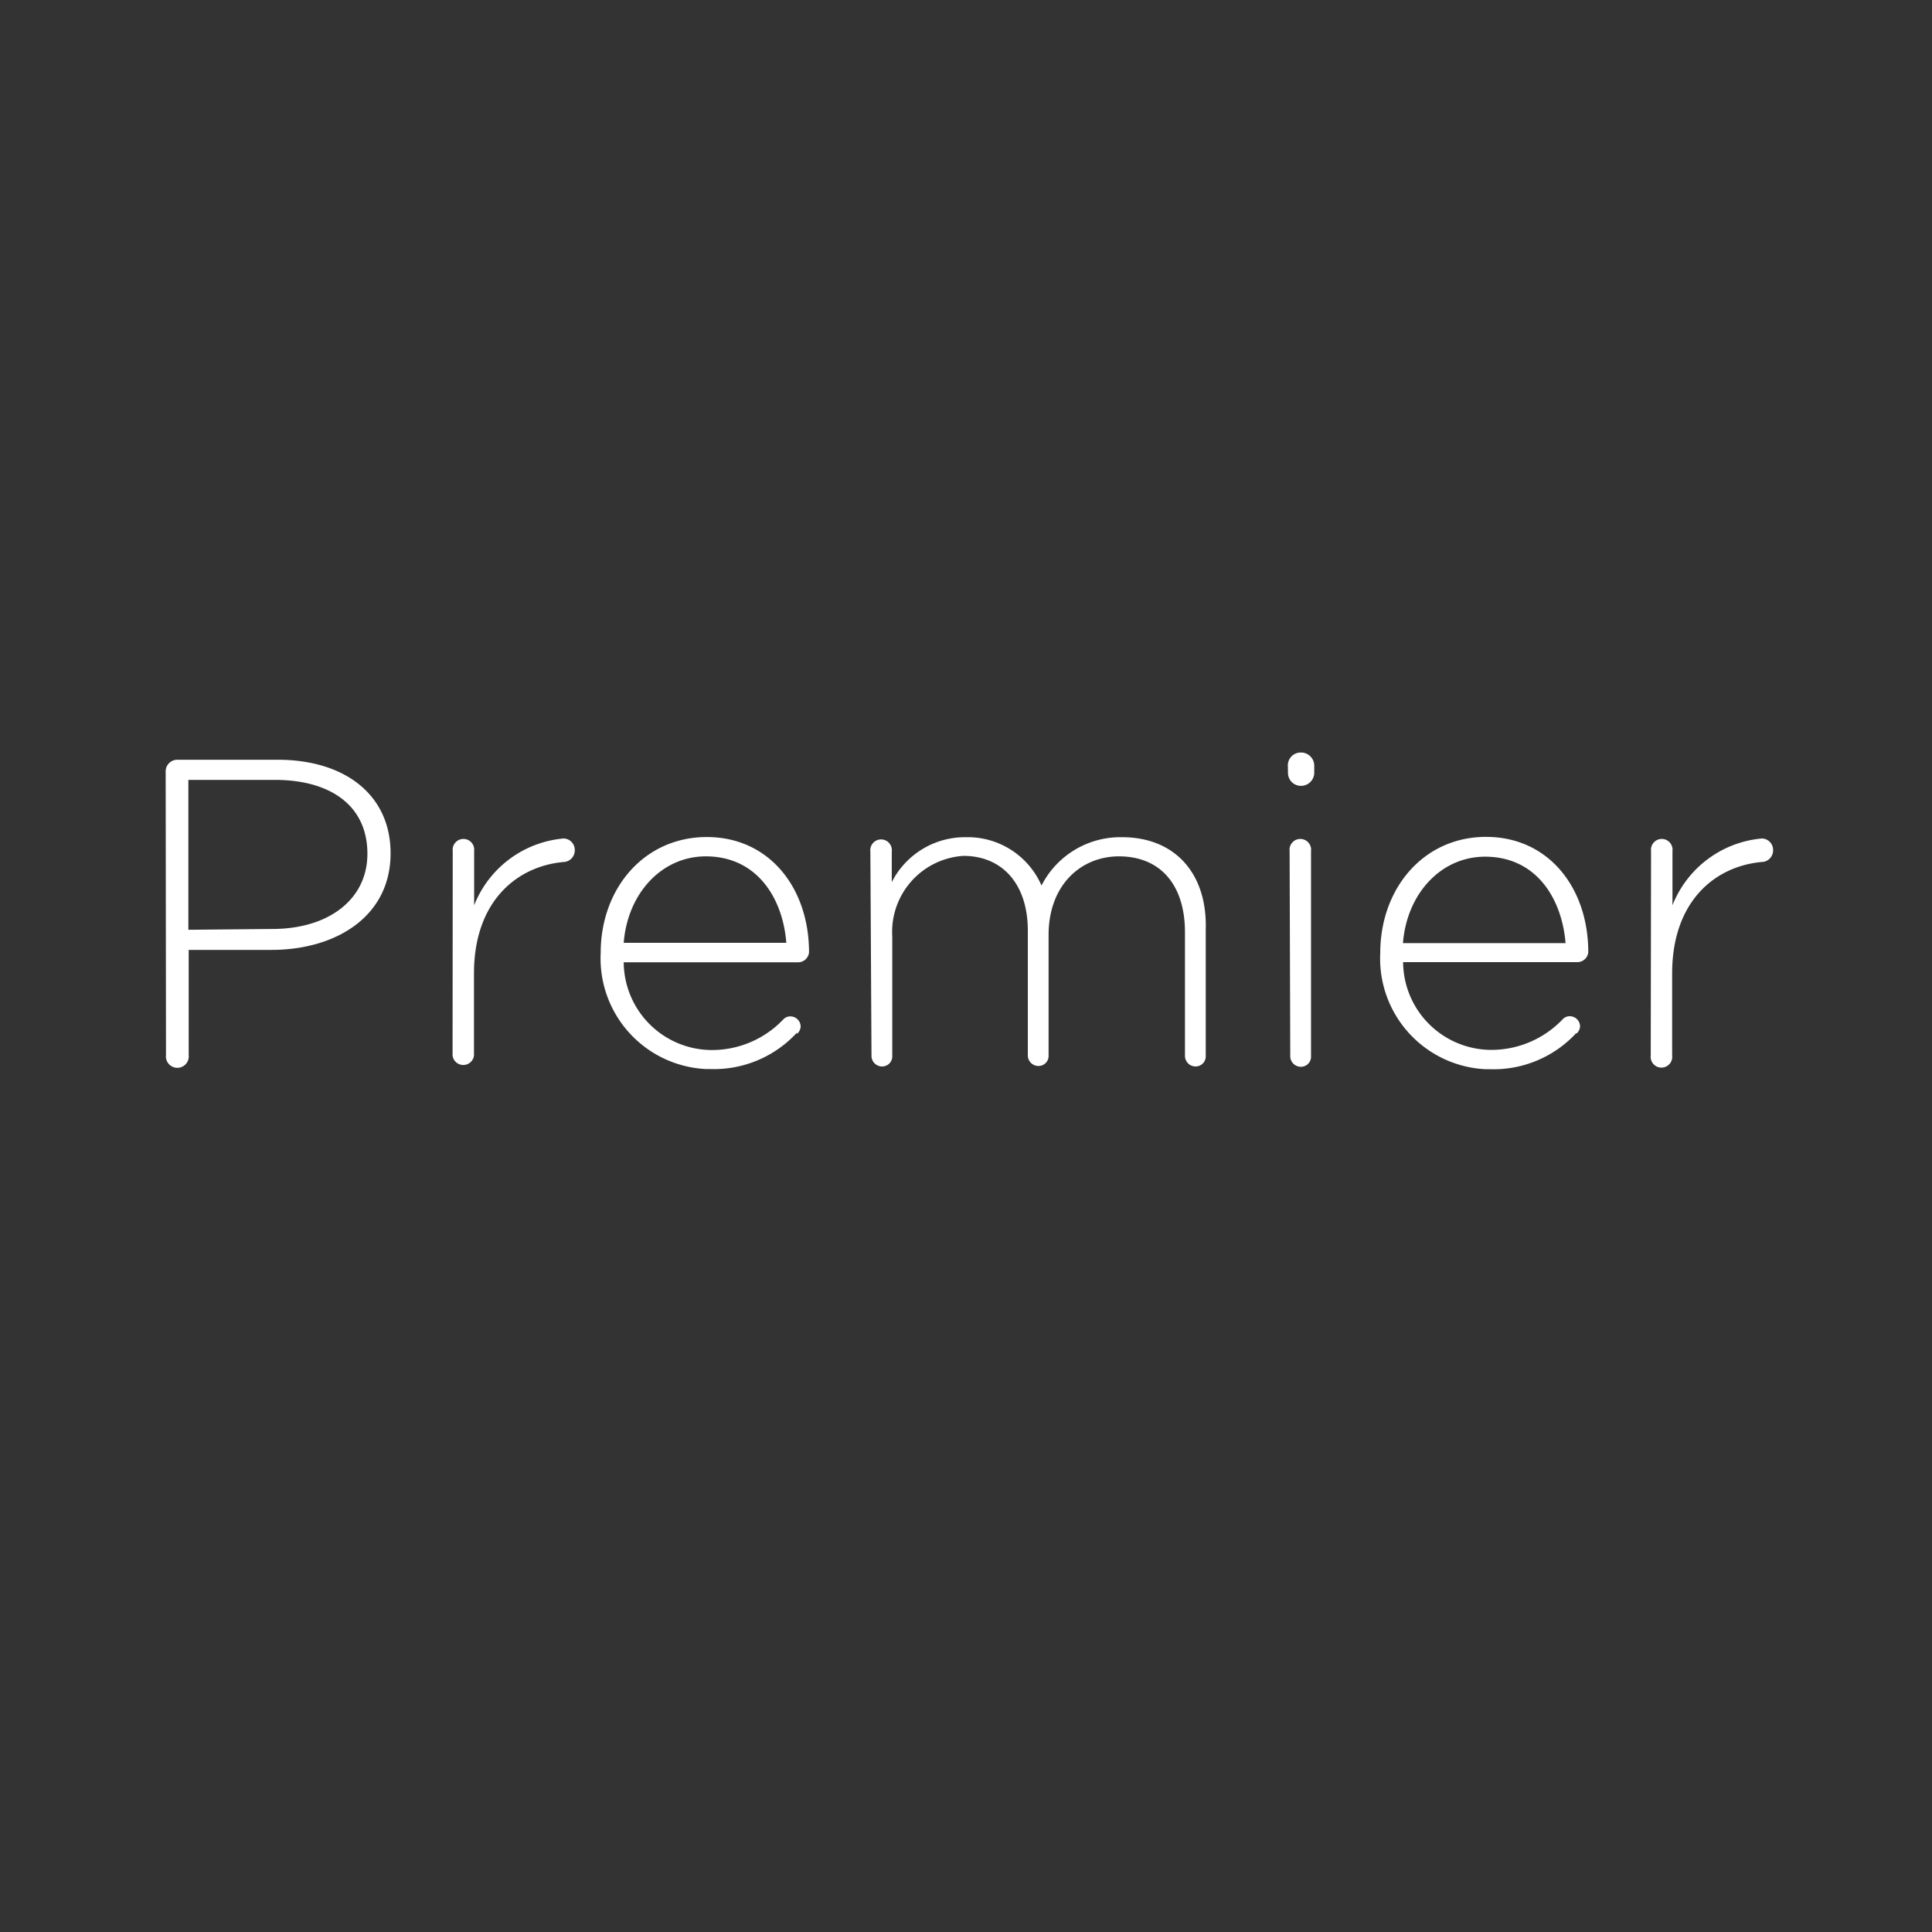 <svg id="Layer_1" data-name="Layer 1" xmlns="http://www.w3.org/2000/svg" width="120" height="120" viewBox="0 0 120 120"><rect x="0" y="0" width="120" height="120" fill="#333333" stroke="none"/><defs><style>.cls-1{fill:#fff;}</style></defs><title>Premiere</title><g id="Product_Name" data-name="Product Name"><path class="cls-1" d="M102.53,65.56a.67.67,0,1,0,1.33,0v-5.1c0-4.45,2.63-6.65,5.56-6.92a.72.72,0,0,0,.71-.73h0a.71.71,0,0,0-.69-.73h0a6.59,6.59,0,0,0-5.56,4.15V52.86a.67.67,0,1,0-1.33,0ZM97.92,64.2a.65.65,0,0,0,.22-.46.64.64,0,0,0-.65-.62.59.59,0,0,0-.43.19,6.12,6.12,0,0,1-4.48,1.9,5.49,5.49,0,0,1-5.43-5.45H98a.68.68,0,0,0,.65-.62c0-4-2.47-7.16-6.35-7.16s-6.57,3.2-6.57,7.22v0a6.88,6.88,0,0,0,6.53,7.21h.25a7,7,0,0,0,5.4-2.25M87.14,58.58c.24-3.07,2.36-5.37,5.1-5.37,3.17,0,4.77,2.58,5,5.37Zm-7,7a.66.66,0,0,0,.64.68h0a.63.63,0,0,0,.65-.68V52.86a.67.67,0,1,0-1.33,0h0ZM80,48a.8.8,0,0,0,.79.81h0a.82.82,0,0,0,.84-.8h0v-.46a.82.82,0,0,0-.83-.81h0a.8.8,0,0,0-.81.79s0,0,0,0ZM54.13,65.56a.66.66,0,0,0,.64.68h0a.63.63,0,0,0,.65-.68v-7.4a4.73,4.73,0,0,1,4.42-5c2.42,0,4,1.76,4,4.64v7.73a.66.66,0,0,0,.64.68h0a.63.63,0,0,0,.65-.68V58.07c0-3.09,2-4.88,4.37-4.88,2.55,0,4.1,1.74,4.1,4.72v7.65a.66.66,0,0,0,.64.68h0a.63.63,0,0,0,.65-.68V57.75C75,54.28,73,52,69.69,52a5.5,5.5,0,0,0-5,3A5,5,0,0,0,60,52a5.1,5.1,0,0,0-4.61,2.79v-1.9a.67.67,0,1,0-1.33,0h0Zm-4.62-1.35a.65.65,0,0,0,.22-.46.64.64,0,0,0-.65-.62.59.59,0,0,0-.43.19,6.12,6.12,0,0,1-4.48,1.9,5.49,5.49,0,0,1-5.43-5.45H49.6a.68.68,0,0,0,.65-.62c0-4-2.47-7.16-6.35-7.16s-6.59,3.18-6.59,7.2v0a6.88,6.88,0,0,0,6.53,7.21h.25a7,7,0,0,0,5.4-2.25M38.74,58.56c.24-3.07,2.36-5.37,5.1-5.37,3.17,0,4.78,2.58,5,5.37Zm-10.63,7a.67.67,0,0,0,1.33,0v-5.1c0-4.45,2.63-6.65,5.56-6.92a.72.72,0,0,0,.7-.73.71.71,0,0,0-.69-.73h0a6.59,6.59,0,0,0-5.56,4.15V52.86a.67.67,0,1,0-1.33,0h0ZM11.7,57.75V48.44h5.37c3.42,0,5.75,1.57,5.75,4.59v0c0,2.82-2.39,4.67-5.91,4.67Zm-1.39,7.78a.71.71,0,1,0,1.41,0V59h5.13c4,0,7.41-2.06,7.41-6v0c0-3.66-2.88-5.81-7-5.81H11a.72.72,0,0,0-.71.71Z"/></g></svg>